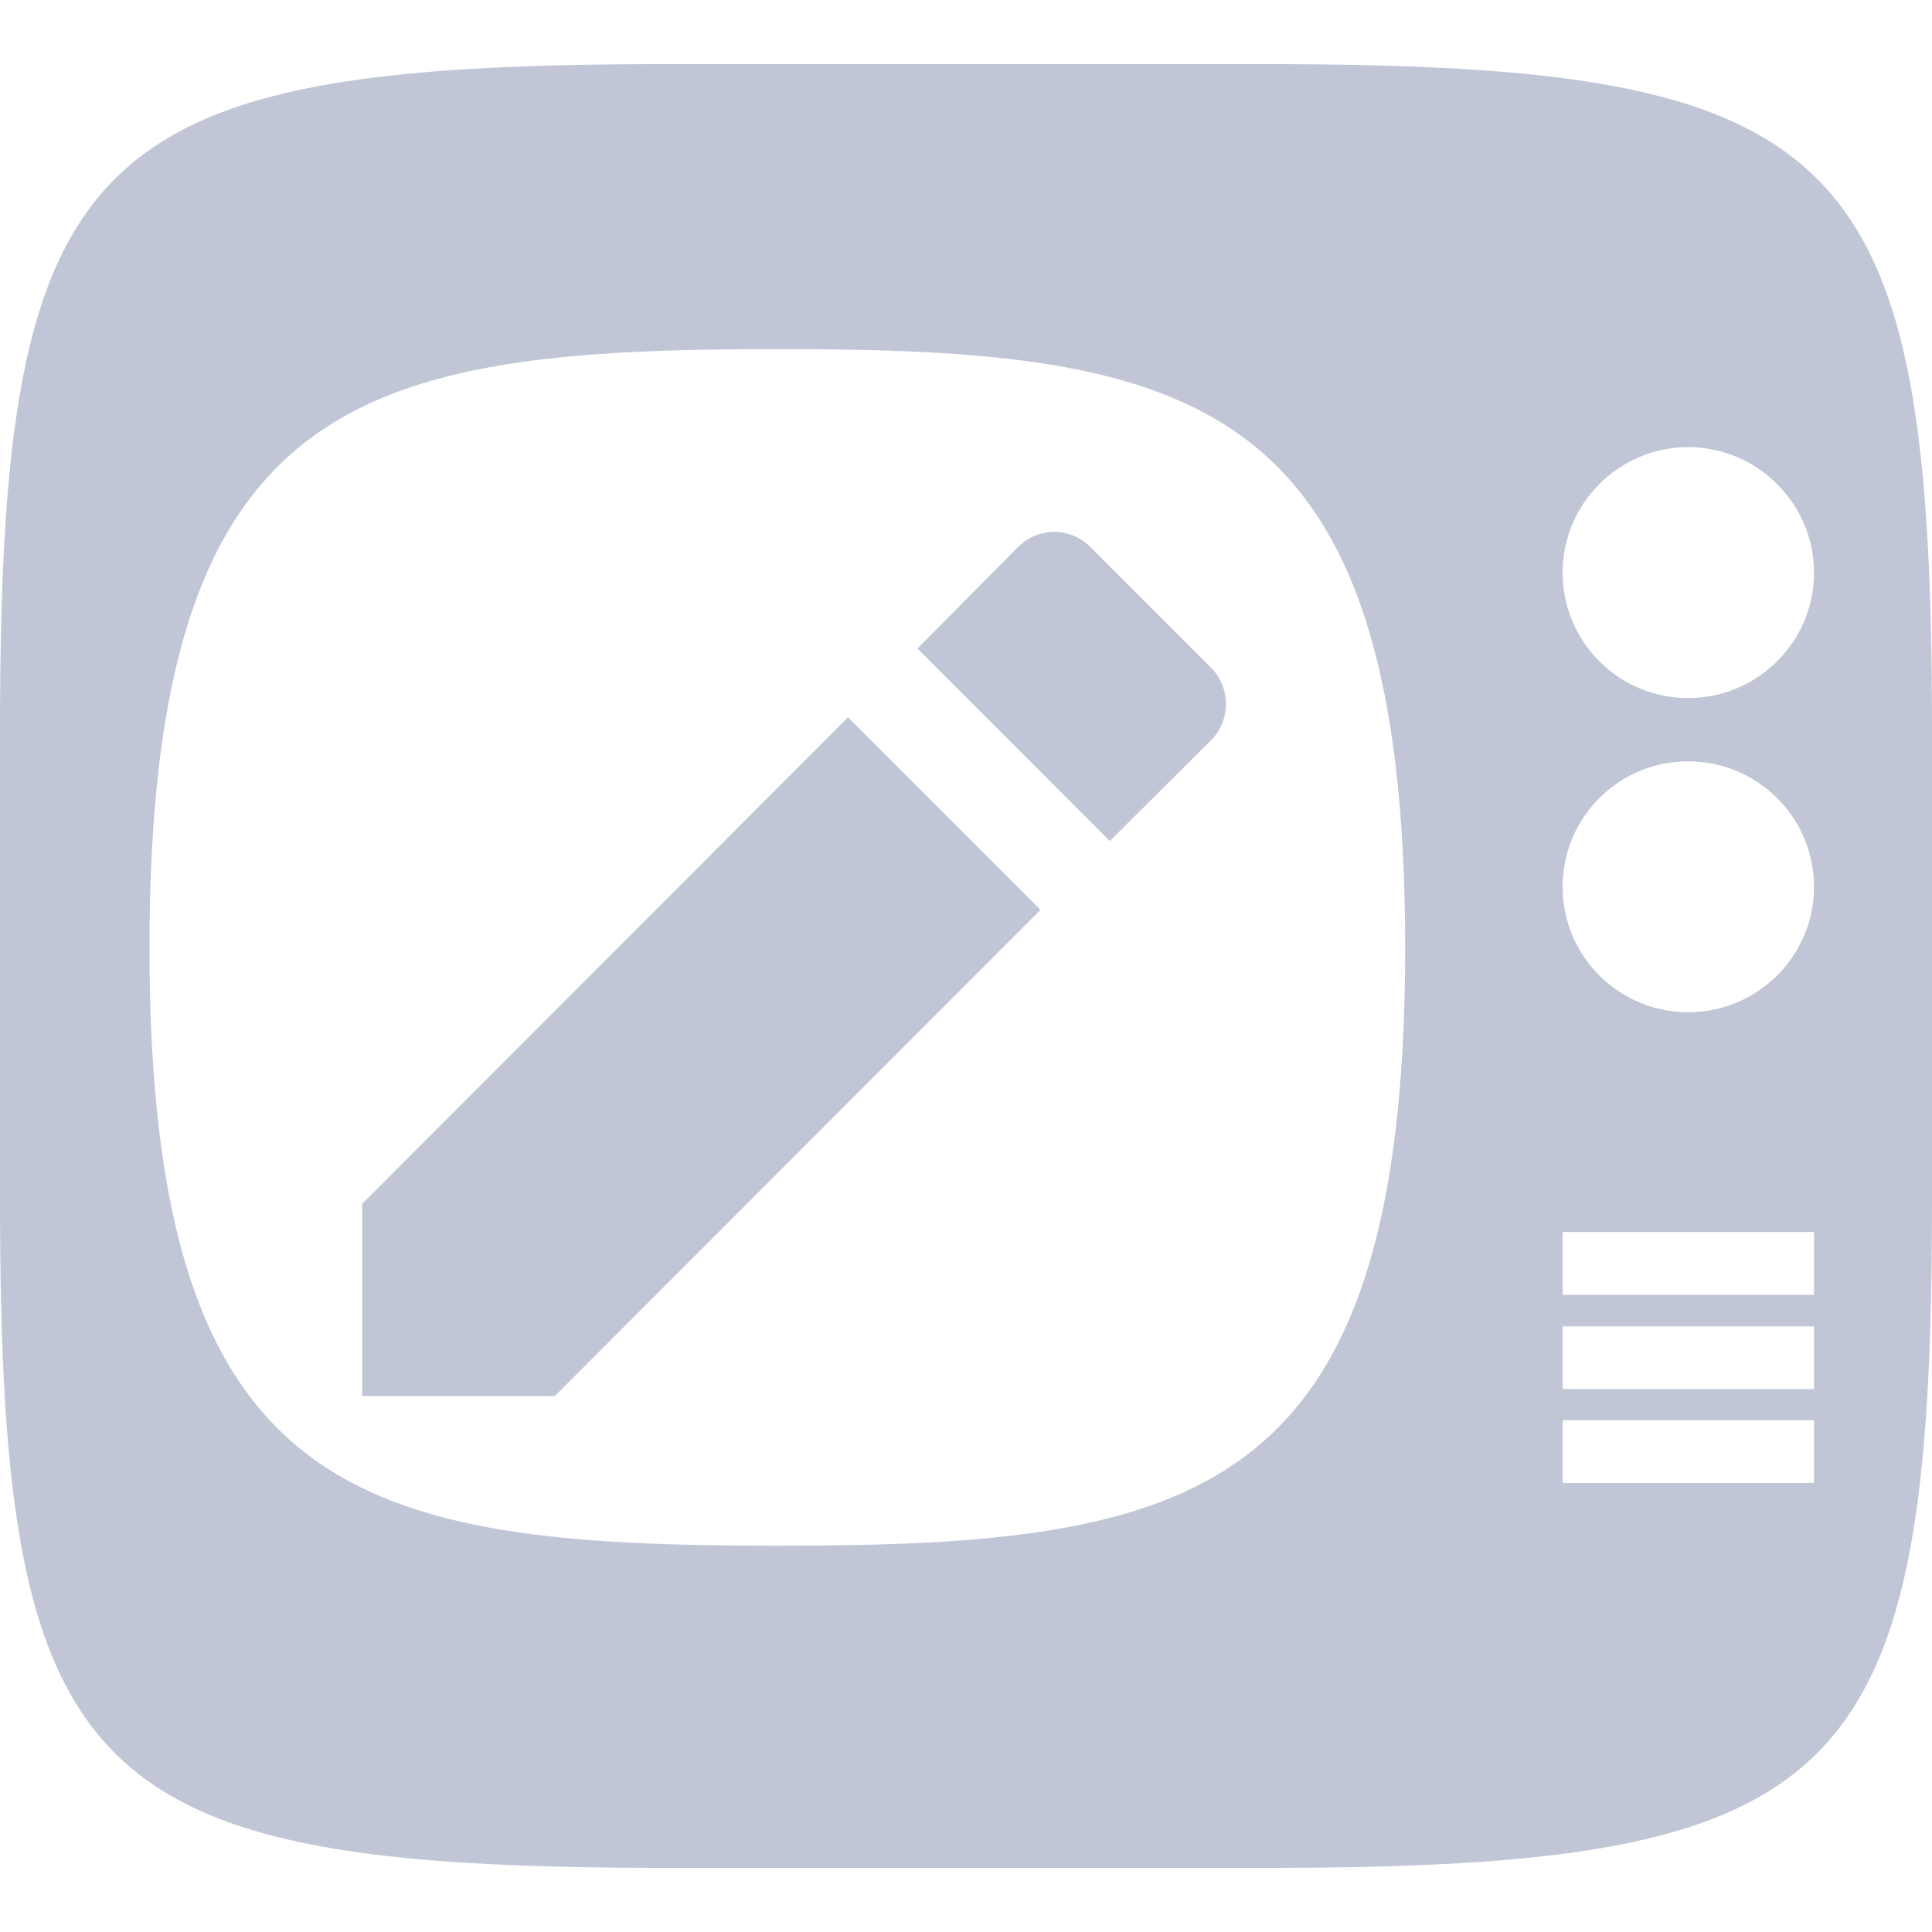 
<svg xmlns="http://www.w3.org/2000/svg" xmlns:xlink="http://www.w3.org/1999/xlink" width="16px" height="16px" viewBox="0 0 16 16" version="1.1">
<g id="surface1">
<path style=" stroke:none;fill-rule:evenodd;fill:#c1c6d6;fill-opacity:1;" d="M 3 9.969 L 3 11.562 L 4.594 11.562 L 8.617 7.535 L 7.023 5.941 Z M 10.027 6.133 C 10.195 5.965 10.195 5.695 10.027 5.527 L 9.031 4.531 C 8.863 4.363 8.598 4.363 8.43 4.531 L 7.598 5.371 L 9.191 6.965 Z M 12.941 4.742 C 12.941 4.172 13.406 3.703 13.98 3.703 C 14.555 3.703 15.023 4.172 15.023 4.742 C 15.023 5.316 14.555 5.781 13.98 5.781 C 13.406 5.781 12.941 5.316 12.941 4.742 Z M 12.941 7.344 C 12.941 6.77 13.406 6.305 13.98 6.305 C 14.555 6.305 15.023 6.77 15.023 7.344 C 15.023 7.918 14.555 8.383 13.98 8.383 C 13.406 8.383 12.941 7.918 12.941 7.344 Z M 12.941 10.203 L 12.941 10.723 L 15.023 10.723 L 15.023 10.203 Z M 12.941 11.762 L 12.941 12.281 L 15.023 12.281 L 15.023 11.762 Z M 11.637 7.848 C 11.637 3.273 9.906 2.891 6.438 2.891 C 2.973 2.891 1.238 3.273 1.238 7.848 C 1.238 12.422 2.973 12.801 6.438 12.801 C 9.906 12.801 11.637 12.422 11.637 7.848 Z M 10.465 0.531 C 15.309 0.531 16 1.223 16 6.062 L 16 9.938 C 16 14.777 15.309 15.469 10.465 15.469 L 5.535 15.469 C 0.691 15.469 0 14.777 0 9.938 L 0 6.062 C 0 1.223 0.691 0.531 5.535 0.531 Z M 12.941 10.984 L 12.941 11.504 L 15.023 11.504 L 15.023 10.984 Z M 12.941 10.984 "/>
</g>
</svg>
